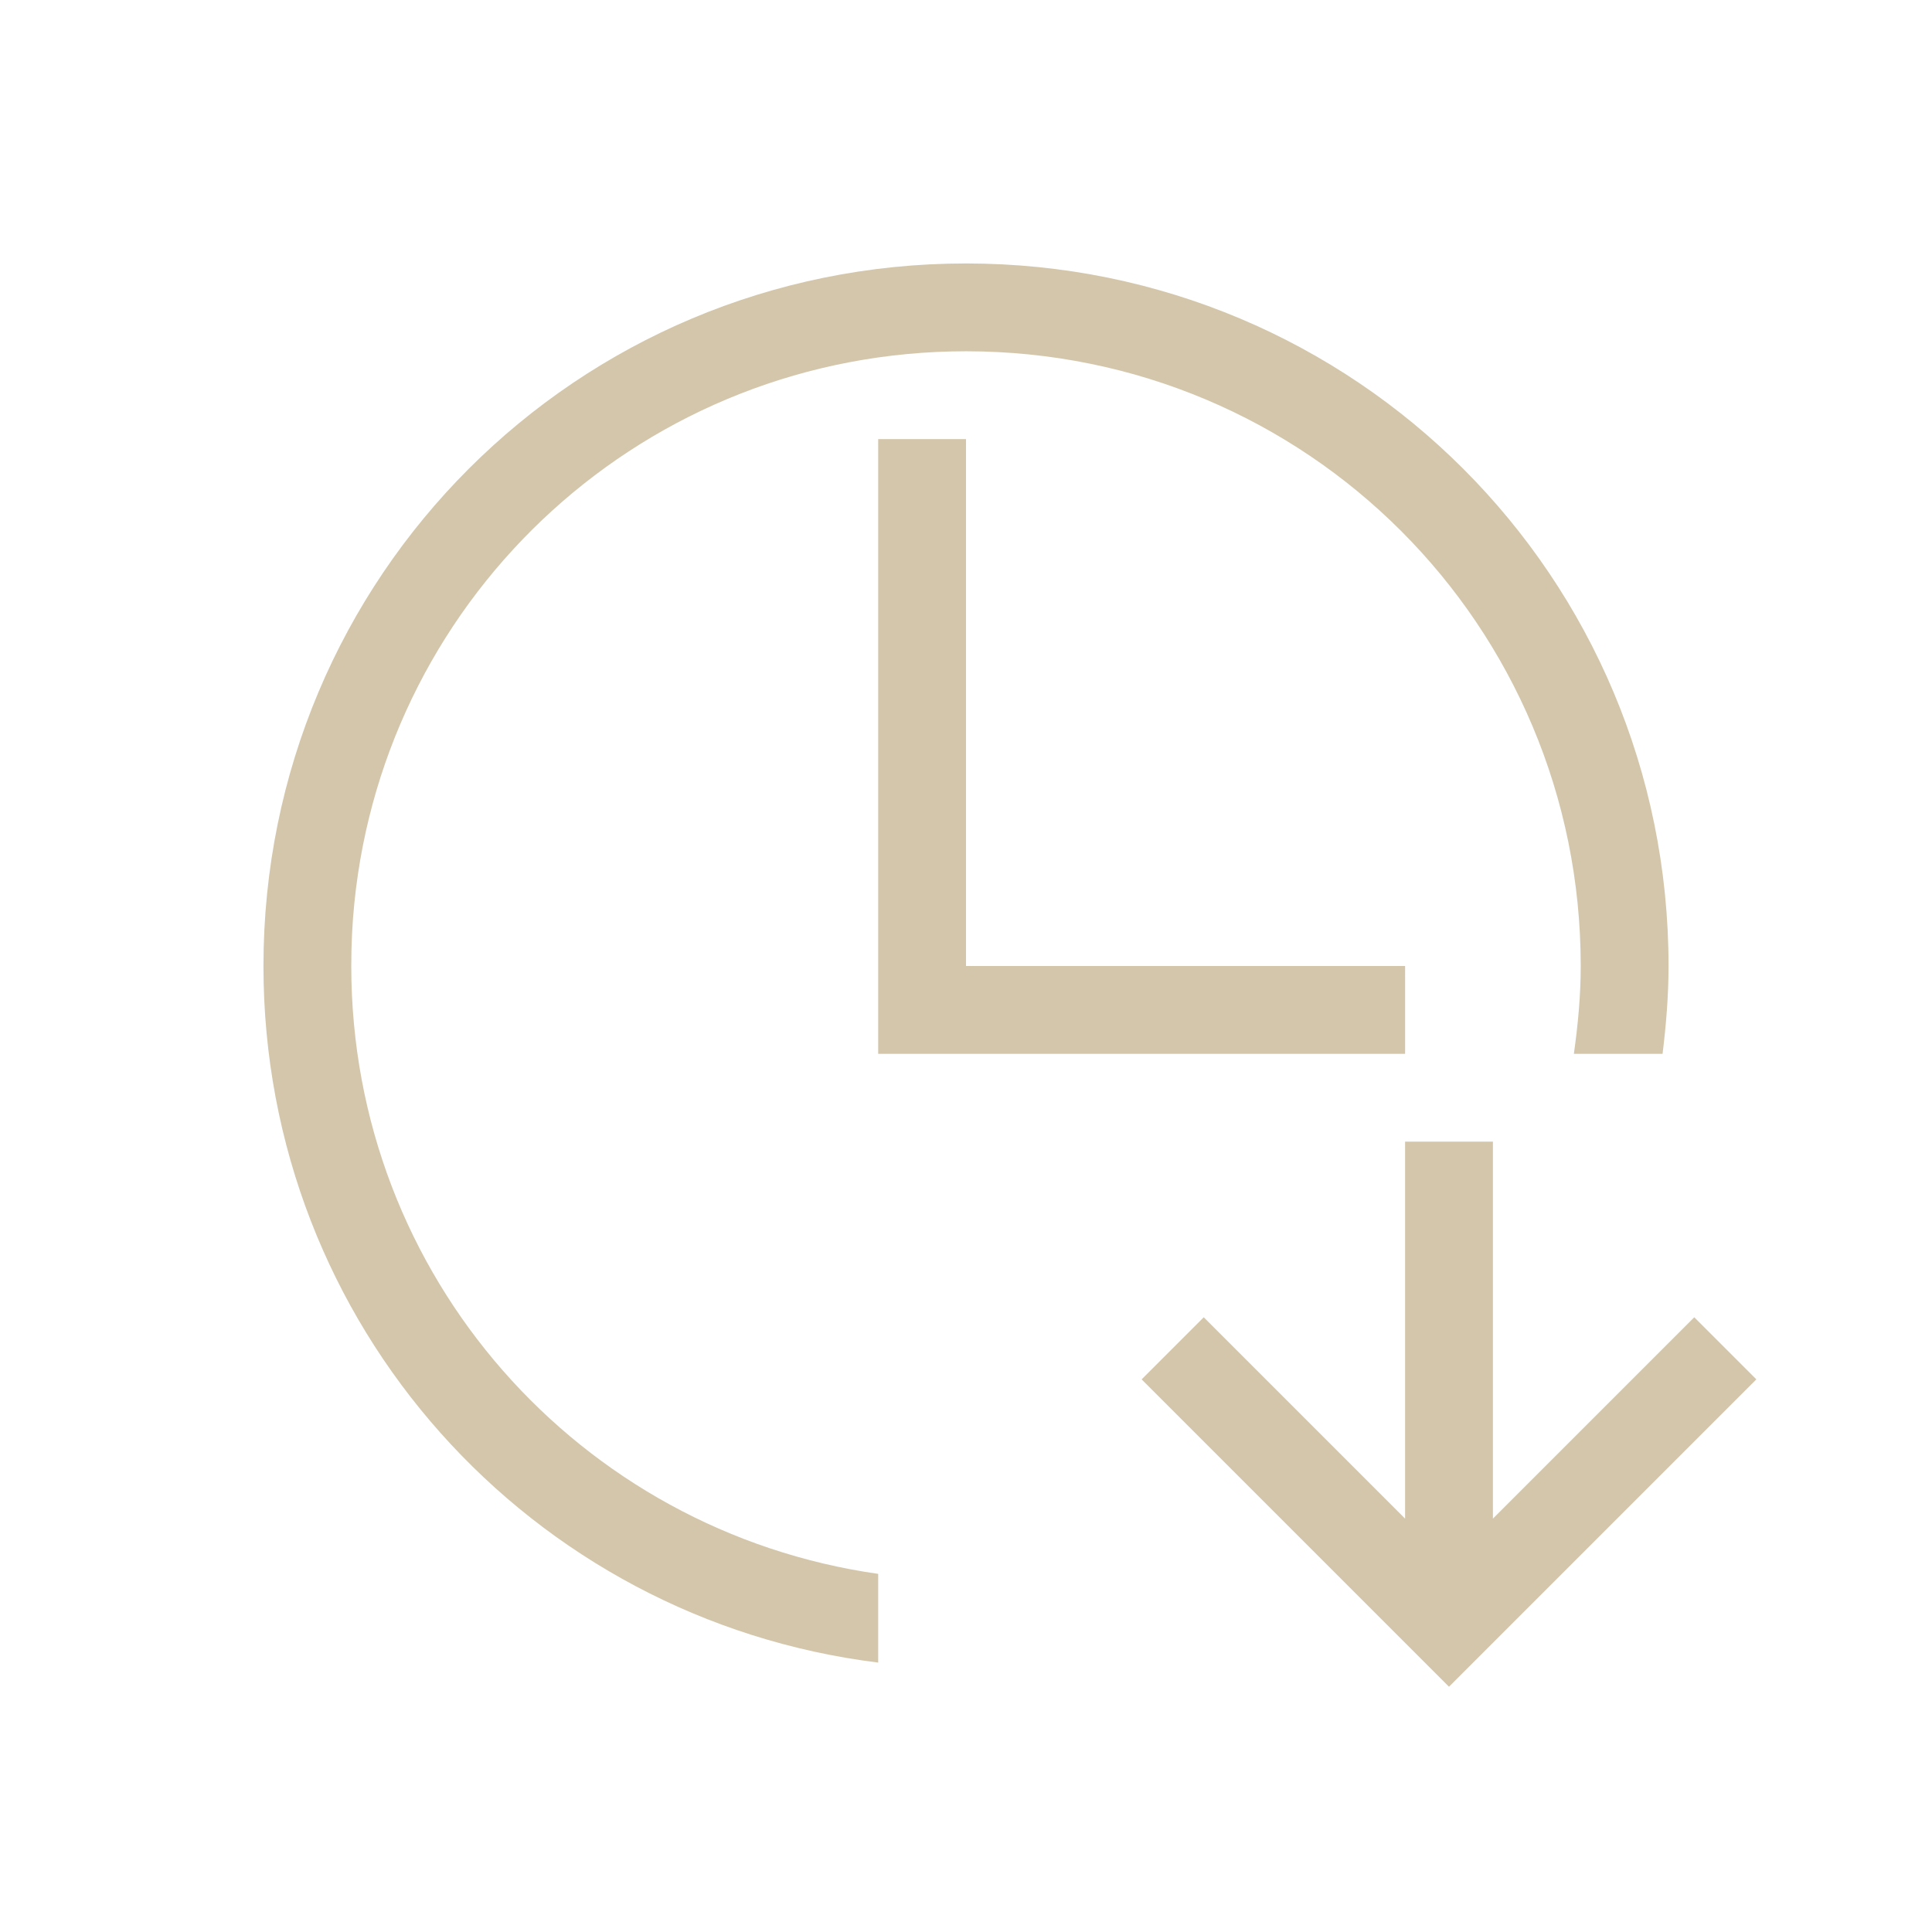 <svg xmlns="http://www.w3.org/2000/svg" viewBox="0 0 22 22">
  <defs id="defs3051">
    <style type="text/css" id="current-color-scheme">
      .ColorScheme-Text {
        color:#D3C6AA;
      }
      </style>
  </defs>
 <path 
    style="fill:currentColor;fill-opacity:1;stroke:none" 
    d="M 11 3 C 6.568 3 3 6.568 3 11 C 3 15.093 6.044 18.442 10 18.932 L 10 17.922 C 6.601 17.438 4 14.537 4 11 C 4 10.758 4.011 10.519 4.035 10.283 C 4.392 6.745 7.364 4 11 4 C 14.878 4 18 7.122 18 11 C 18 11.341 17.968 11.672 17.922 12 L 18.932 12 C 18.972 11.672 19 11.339 19 11 C 19 6.568 15.432 3 11 3 z M 10 5 L 10 12 L 16 12 L 16 11 L 11 11 L 11 5 L 10 5 z M 16 13 L 16 17.293 L 13.707 15 L 13 15.707 L 16.293 19 L 16.5 19.207 L 16.707 19 L 20 15.707 L 19.293 15 L 17 17.293 L 17 13 L 16 13 z "
    class="ColorScheme-Text"
    />  
</svg>
